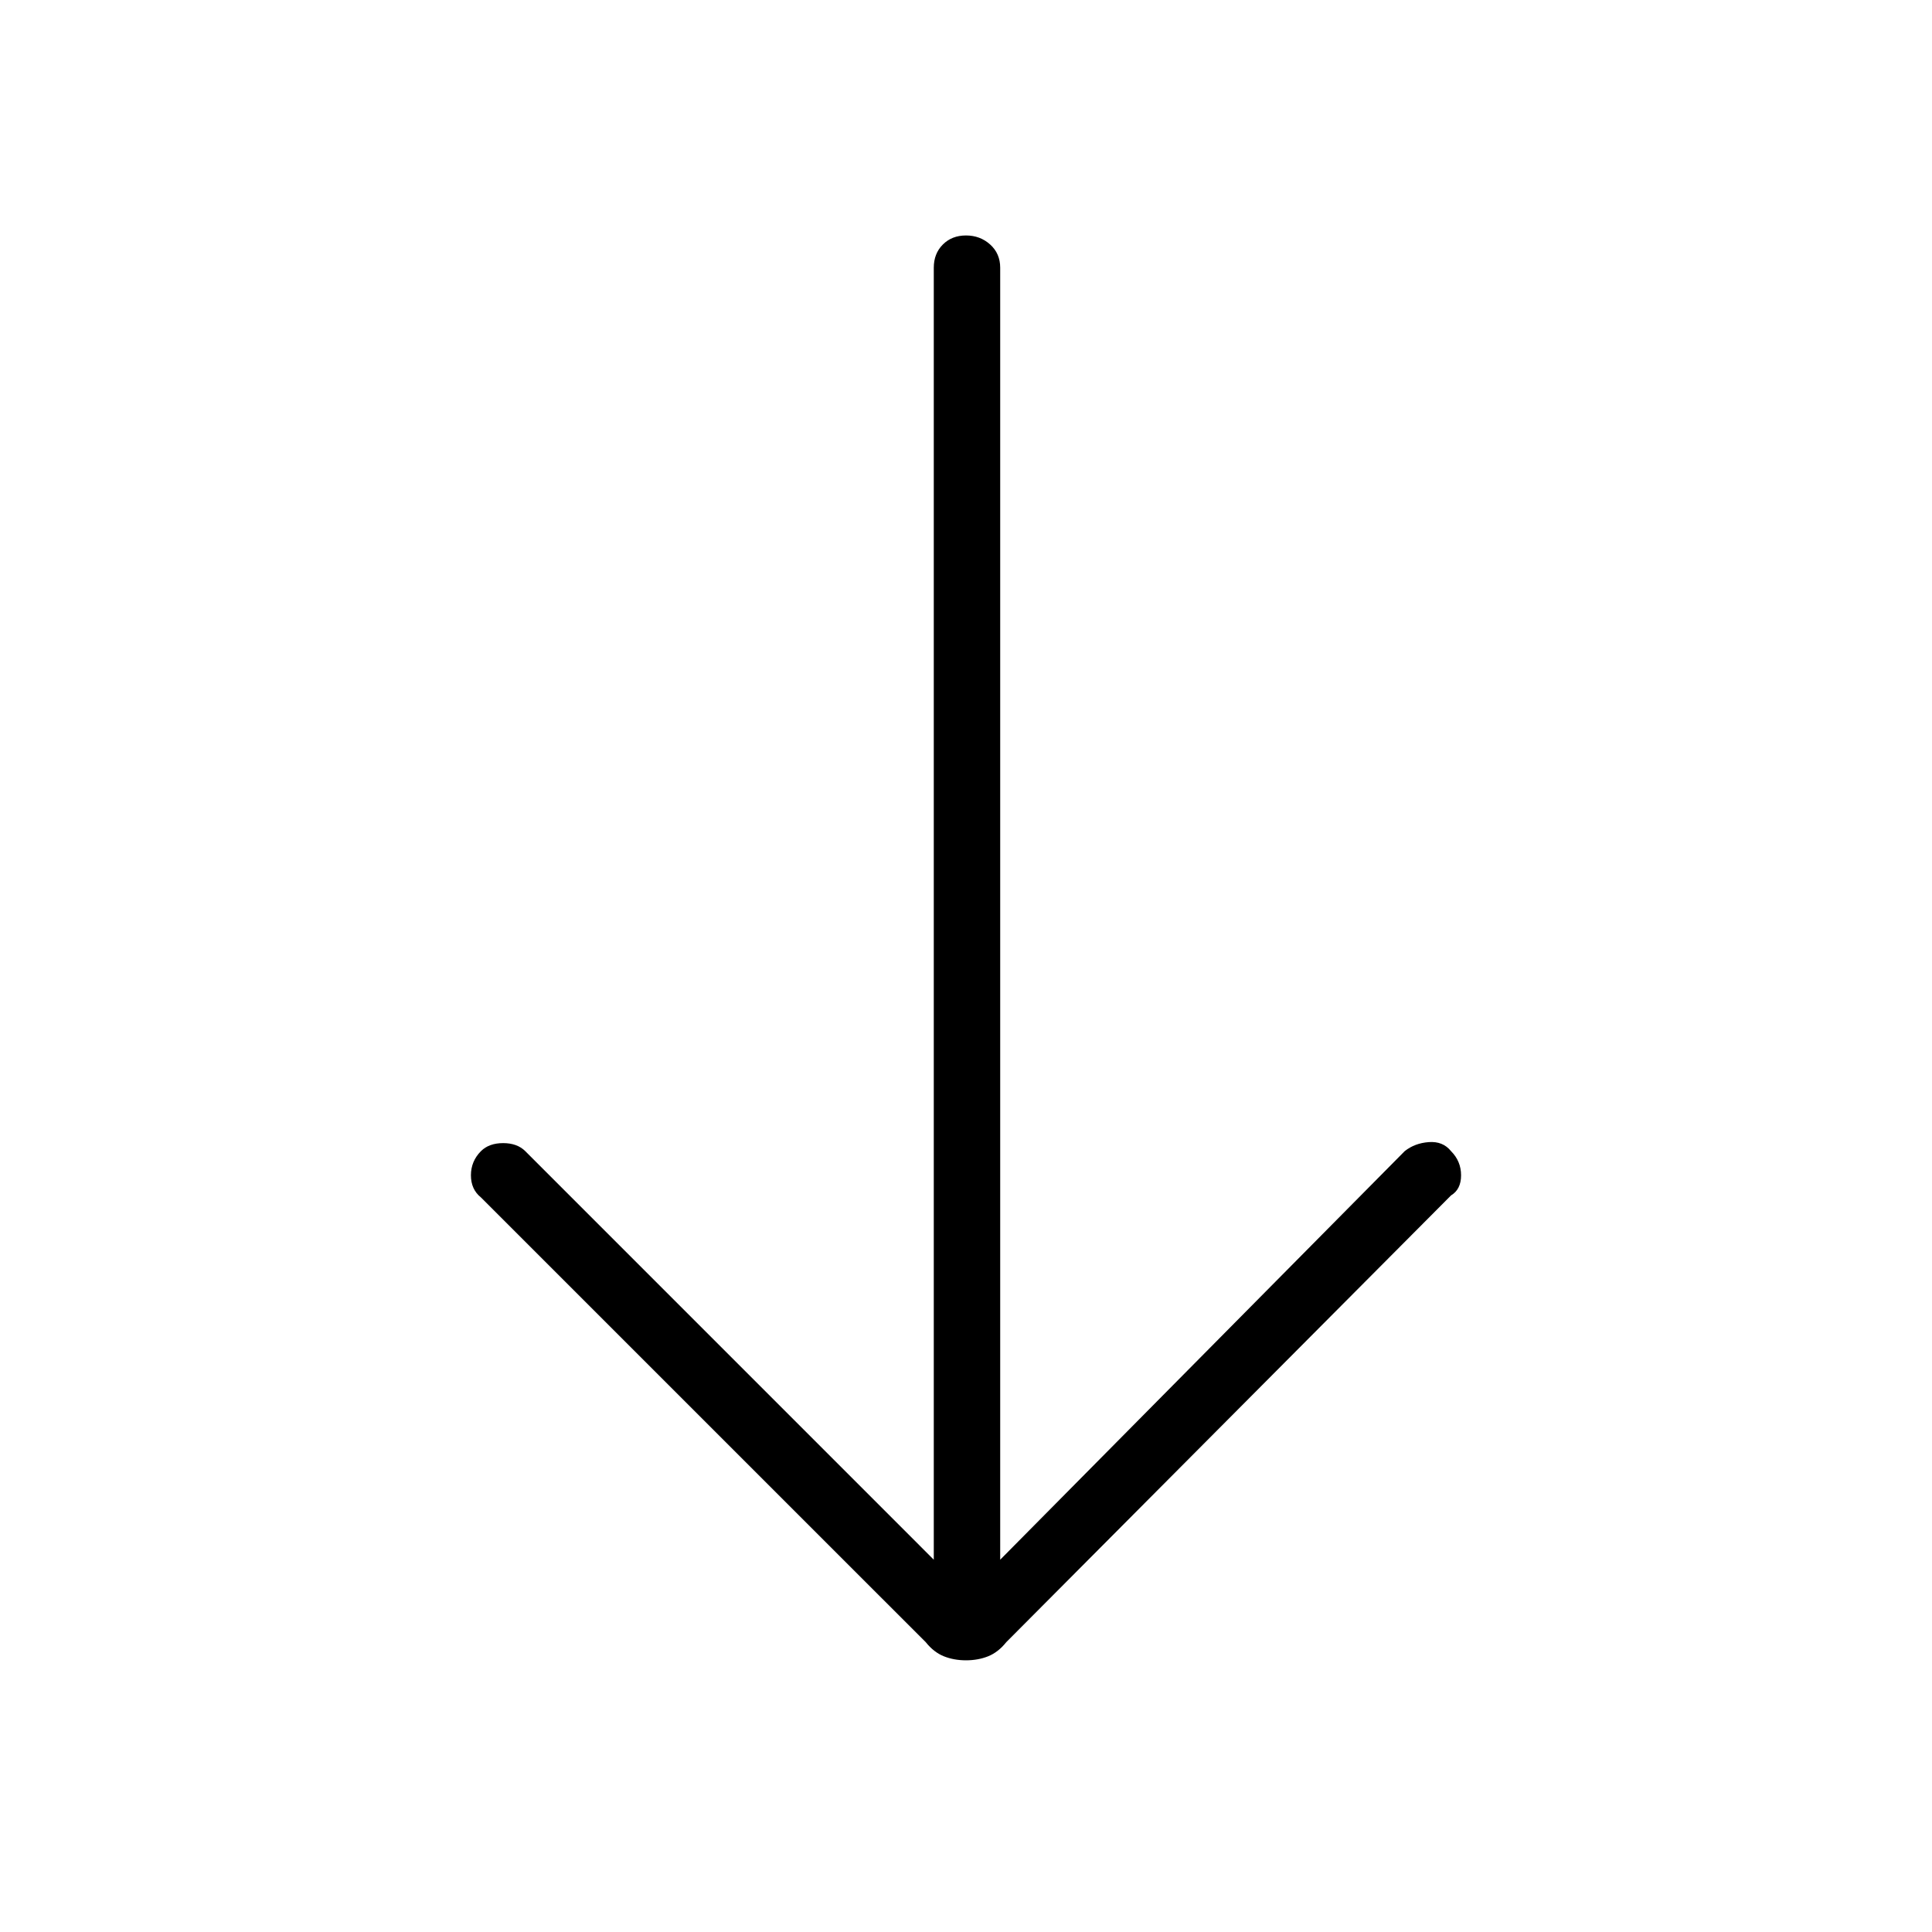 <svg xmlns="http://www.w3.org/2000/svg" height="40" width="40"><path d="M20 34.375q-.25 0-.458-.083-.209-.084-.375-.292l-9.209-9.208q-.208-.167-.208-.459 0-.291.208-.5.167-.166.459-.166.291 0 .458.166l8.458 8.459V5.542q0-.292.188-.48.187-.187.479-.187t.5.187q.208.188.208.48v26.75l8.375-8.459q.209-.166.5-.187.292-.021.459.187.208.209.208.5 0 .292-.208.417L20.833 34q-.166.208-.375.292-.208.083-.458.083Z"/></svg>